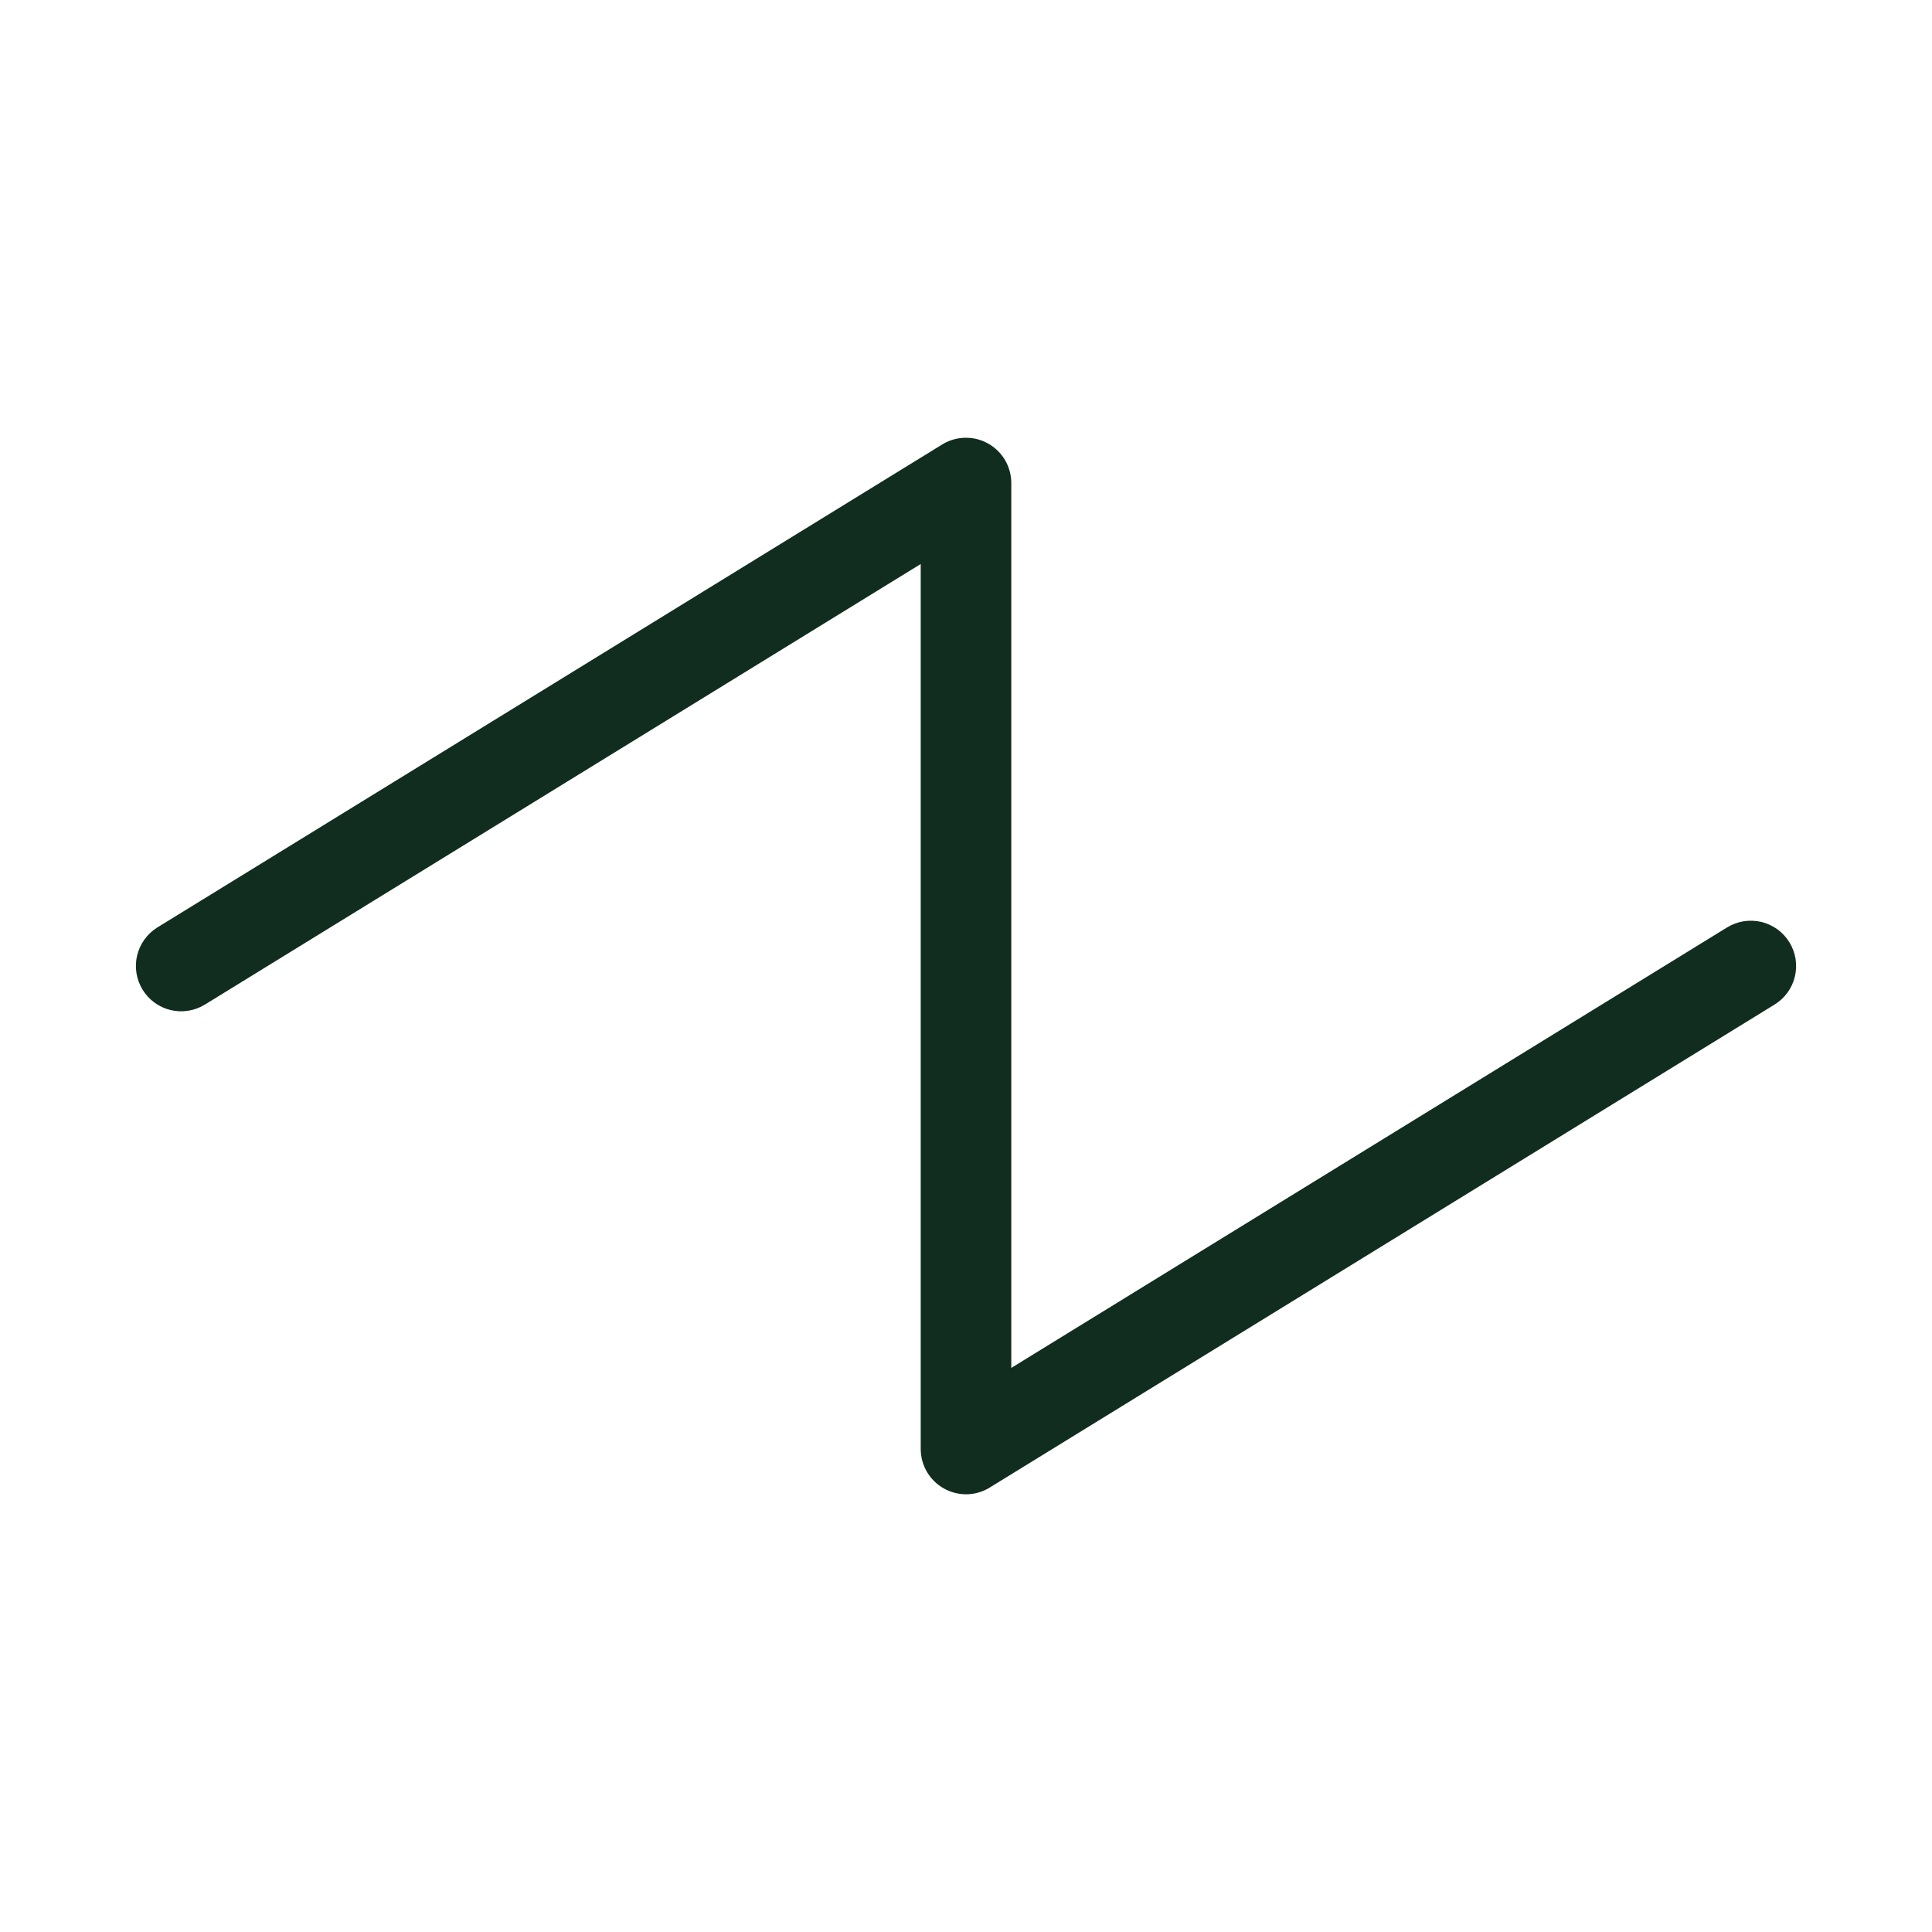 <svg width="32" height="32" viewBox="0 0 32 32" fill="none" xmlns="http://www.w3.org/2000/svg">
<path d="M29.392 16.639L16.392 24.639C16.279 24.709 16.149 24.747 16.015 24.75C15.882 24.752 15.75 24.719 15.634 24.654C15.518 24.589 15.421 24.494 15.353 24.379C15.286 24.264 15.25 24.133 15.25 24V9.342L3.394 16.639C3.224 16.743 3.02 16.776 2.827 16.73C2.633 16.684 2.466 16.562 2.362 16.393C2.258 16.224 2.225 16.02 2.271 15.826C2.317 15.633 2.438 15.466 2.607 15.361L15.607 7.361C15.721 7.291 15.851 7.253 15.985 7.251C16.118 7.248 16.25 7.281 16.366 7.346C16.482 7.411 16.579 7.506 16.647 7.621C16.714 7.736 16.75 7.867 16.75 8V22.657L28.606 15.361C28.69 15.31 28.783 15.275 28.881 15.259C28.978 15.244 29.077 15.248 29.173 15.27C29.269 15.293 29.359 15.335 29.439 15.392C29.519 15.45 29.586 15.523 29.638 15.607C29.69 15.691 29.724 15.784 29.74 15.881C29.755 15.979 29.752 16.078 29.729 16.174C29.706 16.27 29.665 16.36 29.607 16.44C29.549 16.52 29.476 16.587 29.392 16.639Z" fill="#112D1F"/>
</svg>
